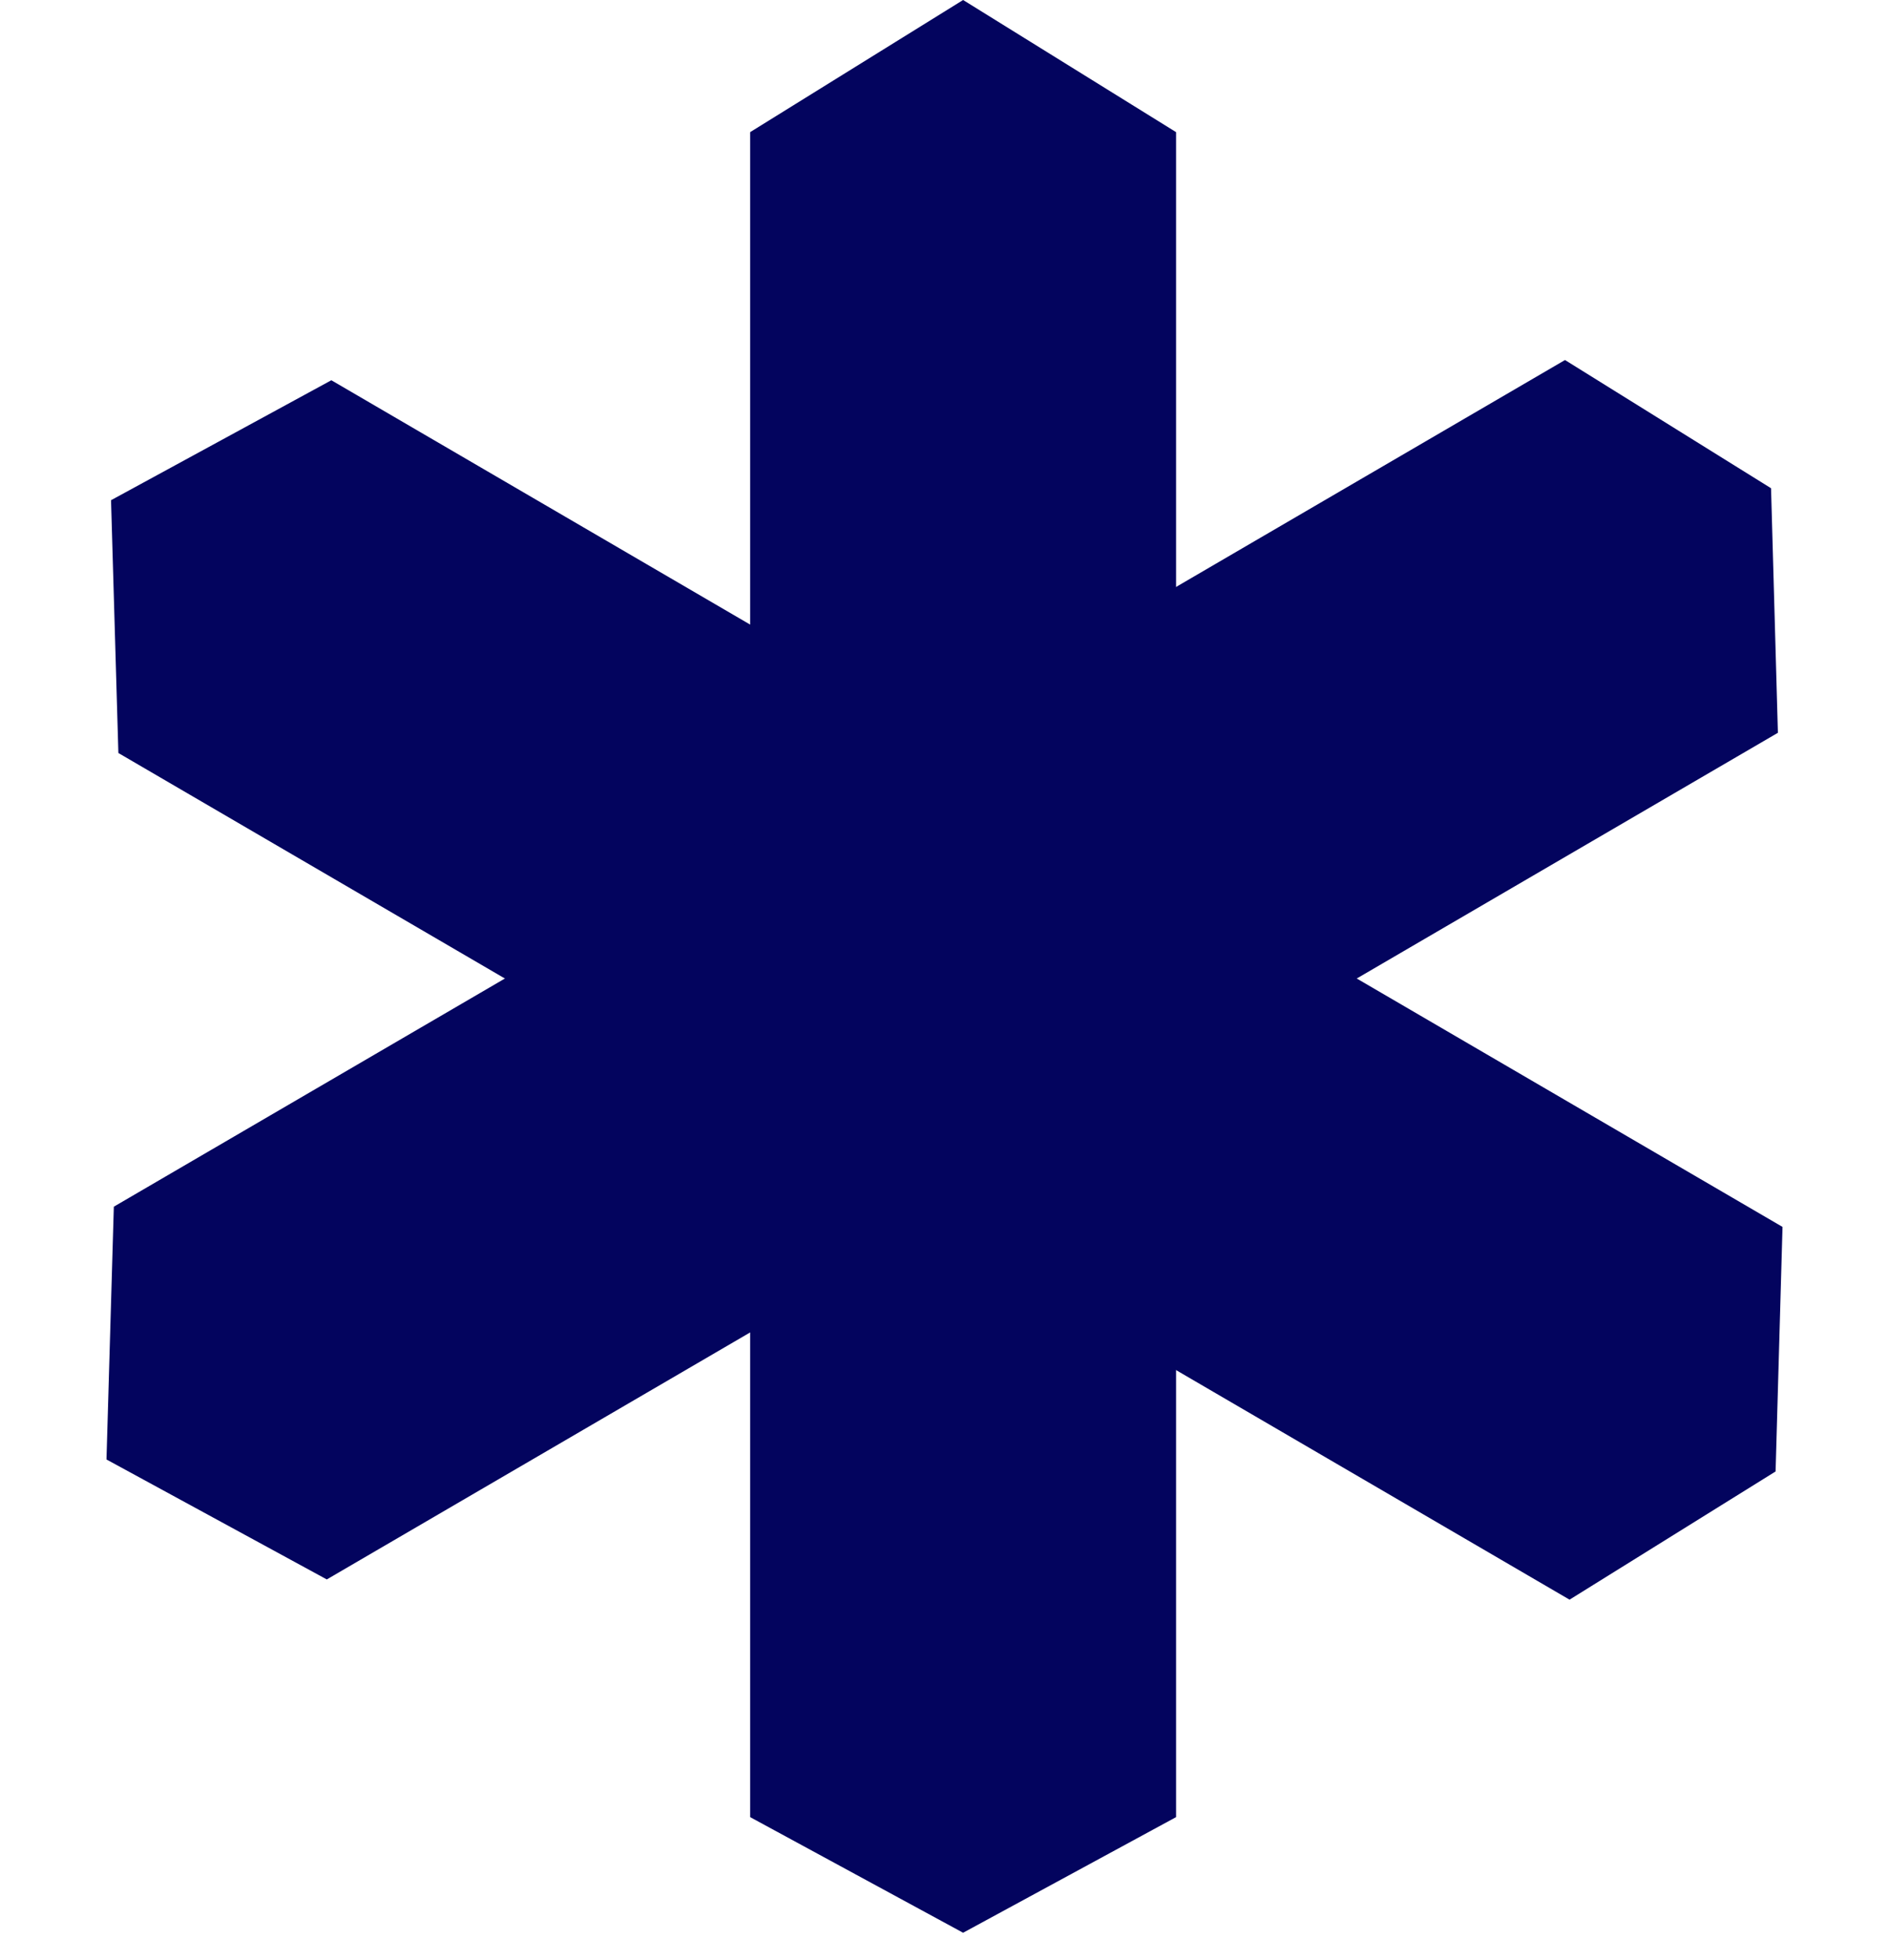 <svg width="27" height="28" viewBox="0 0 27 28" fill="none" xmlns="http://www.w3.org/2000/svg">
<path d="M22.434 22.856L1.692 10.759L1.587 7.147L4.736 5.433L25.478 17.53L25.379 21.024L22.434 22.856Z" fill="#03045E"/>
<path d="M10.722 25.963L10.722 1.888L13.766 -0L16.81 1.888V25.963L13.766 27.615L10.722 25.963Z" fill="#03045E"/>
<path d="M25.412 10.47L4.671 22.567L1.522 20.853L1.627 17.241L22.369 5.144L25.314 6.976L25.412 10.47Z" fill="#03045E"/>
</svg>
